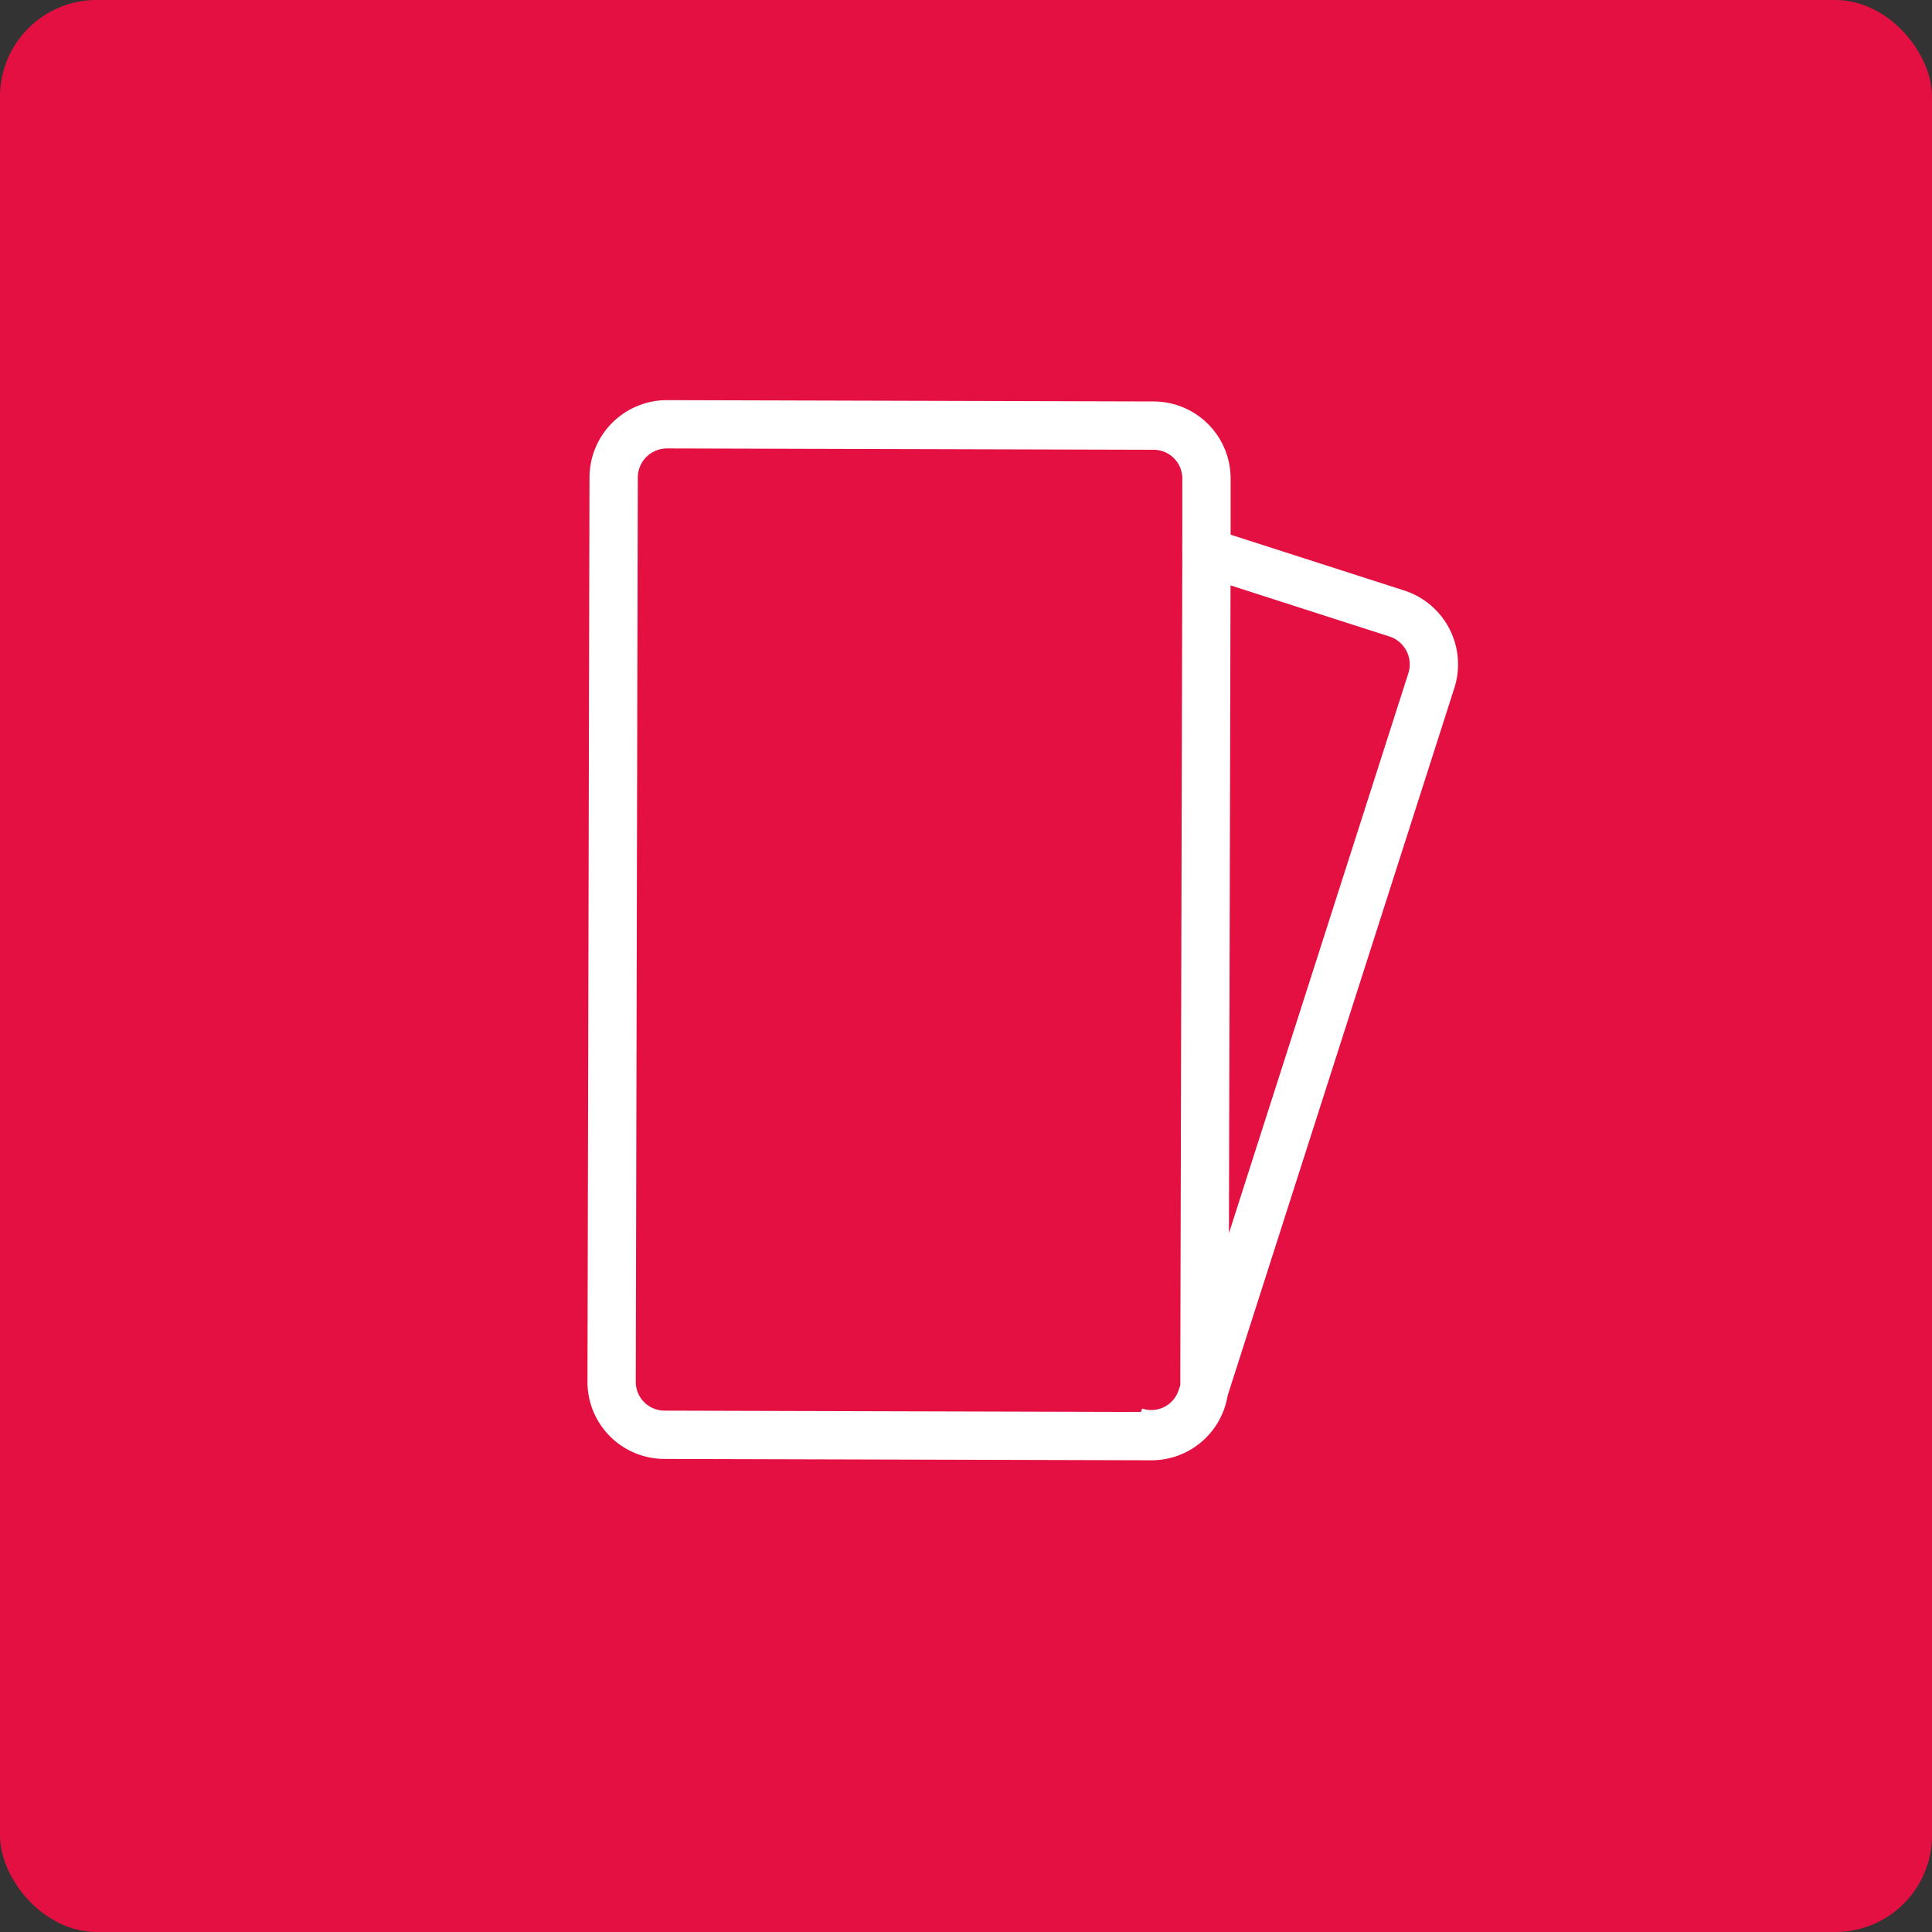 <svg xmlns="http://www.w3.org/2000/svg" viewBox="10421 5572 120 120">
  <rect x="10421" y="5572" width="120" height="120" fill="#333333" stroke="none"/>
  <defs>
    <style>
      .cls-1 {
        fill: #e31041;
      }

      .cls-2 {
        fill: none;
        stroke: #fff;
        stroke-miterlimit: 10;
        stroke-width: 3px;
      }
    </style>
  </defs>
  <g id="mental" transform="translate(9169 -52)">
    <rect id="Rectangle_63" data-name="Rectangle 63" class="cls-1" width="120" height="120" rx="6" transform="translate(1252 5624)"/>
    <path id="Path_754" data-name="Path 754" class="cls-2" d="M38.447,9.45V4.889a3.286,3.286,0,0,0-3.306-3.306L4.931,1.5A3.313,3.313,0,0,0,1.626,4.806L1.5,60.958a3.286,3.286,0,0,0,3.306,3.306l30.21.084a3.288,3.288,0,0,0,3.264-2.762l-.126.335a3.282,3.282,0,0,1-4.184,2.134" transform="translate(1288.489 5648.853)"/>
    <path id="Path_755" data-name="Path 755" class="cls-2" d="M101.409,24.308,89.567,20.5l-.126,51.55a2.21,2.21,0,0,1-.042.544L103.543,28.45A3.321,3.321,0,0,0,101.409,24.308Z" transform="translate(1237.368 5637.803)"/>
  </g>
</svg>
